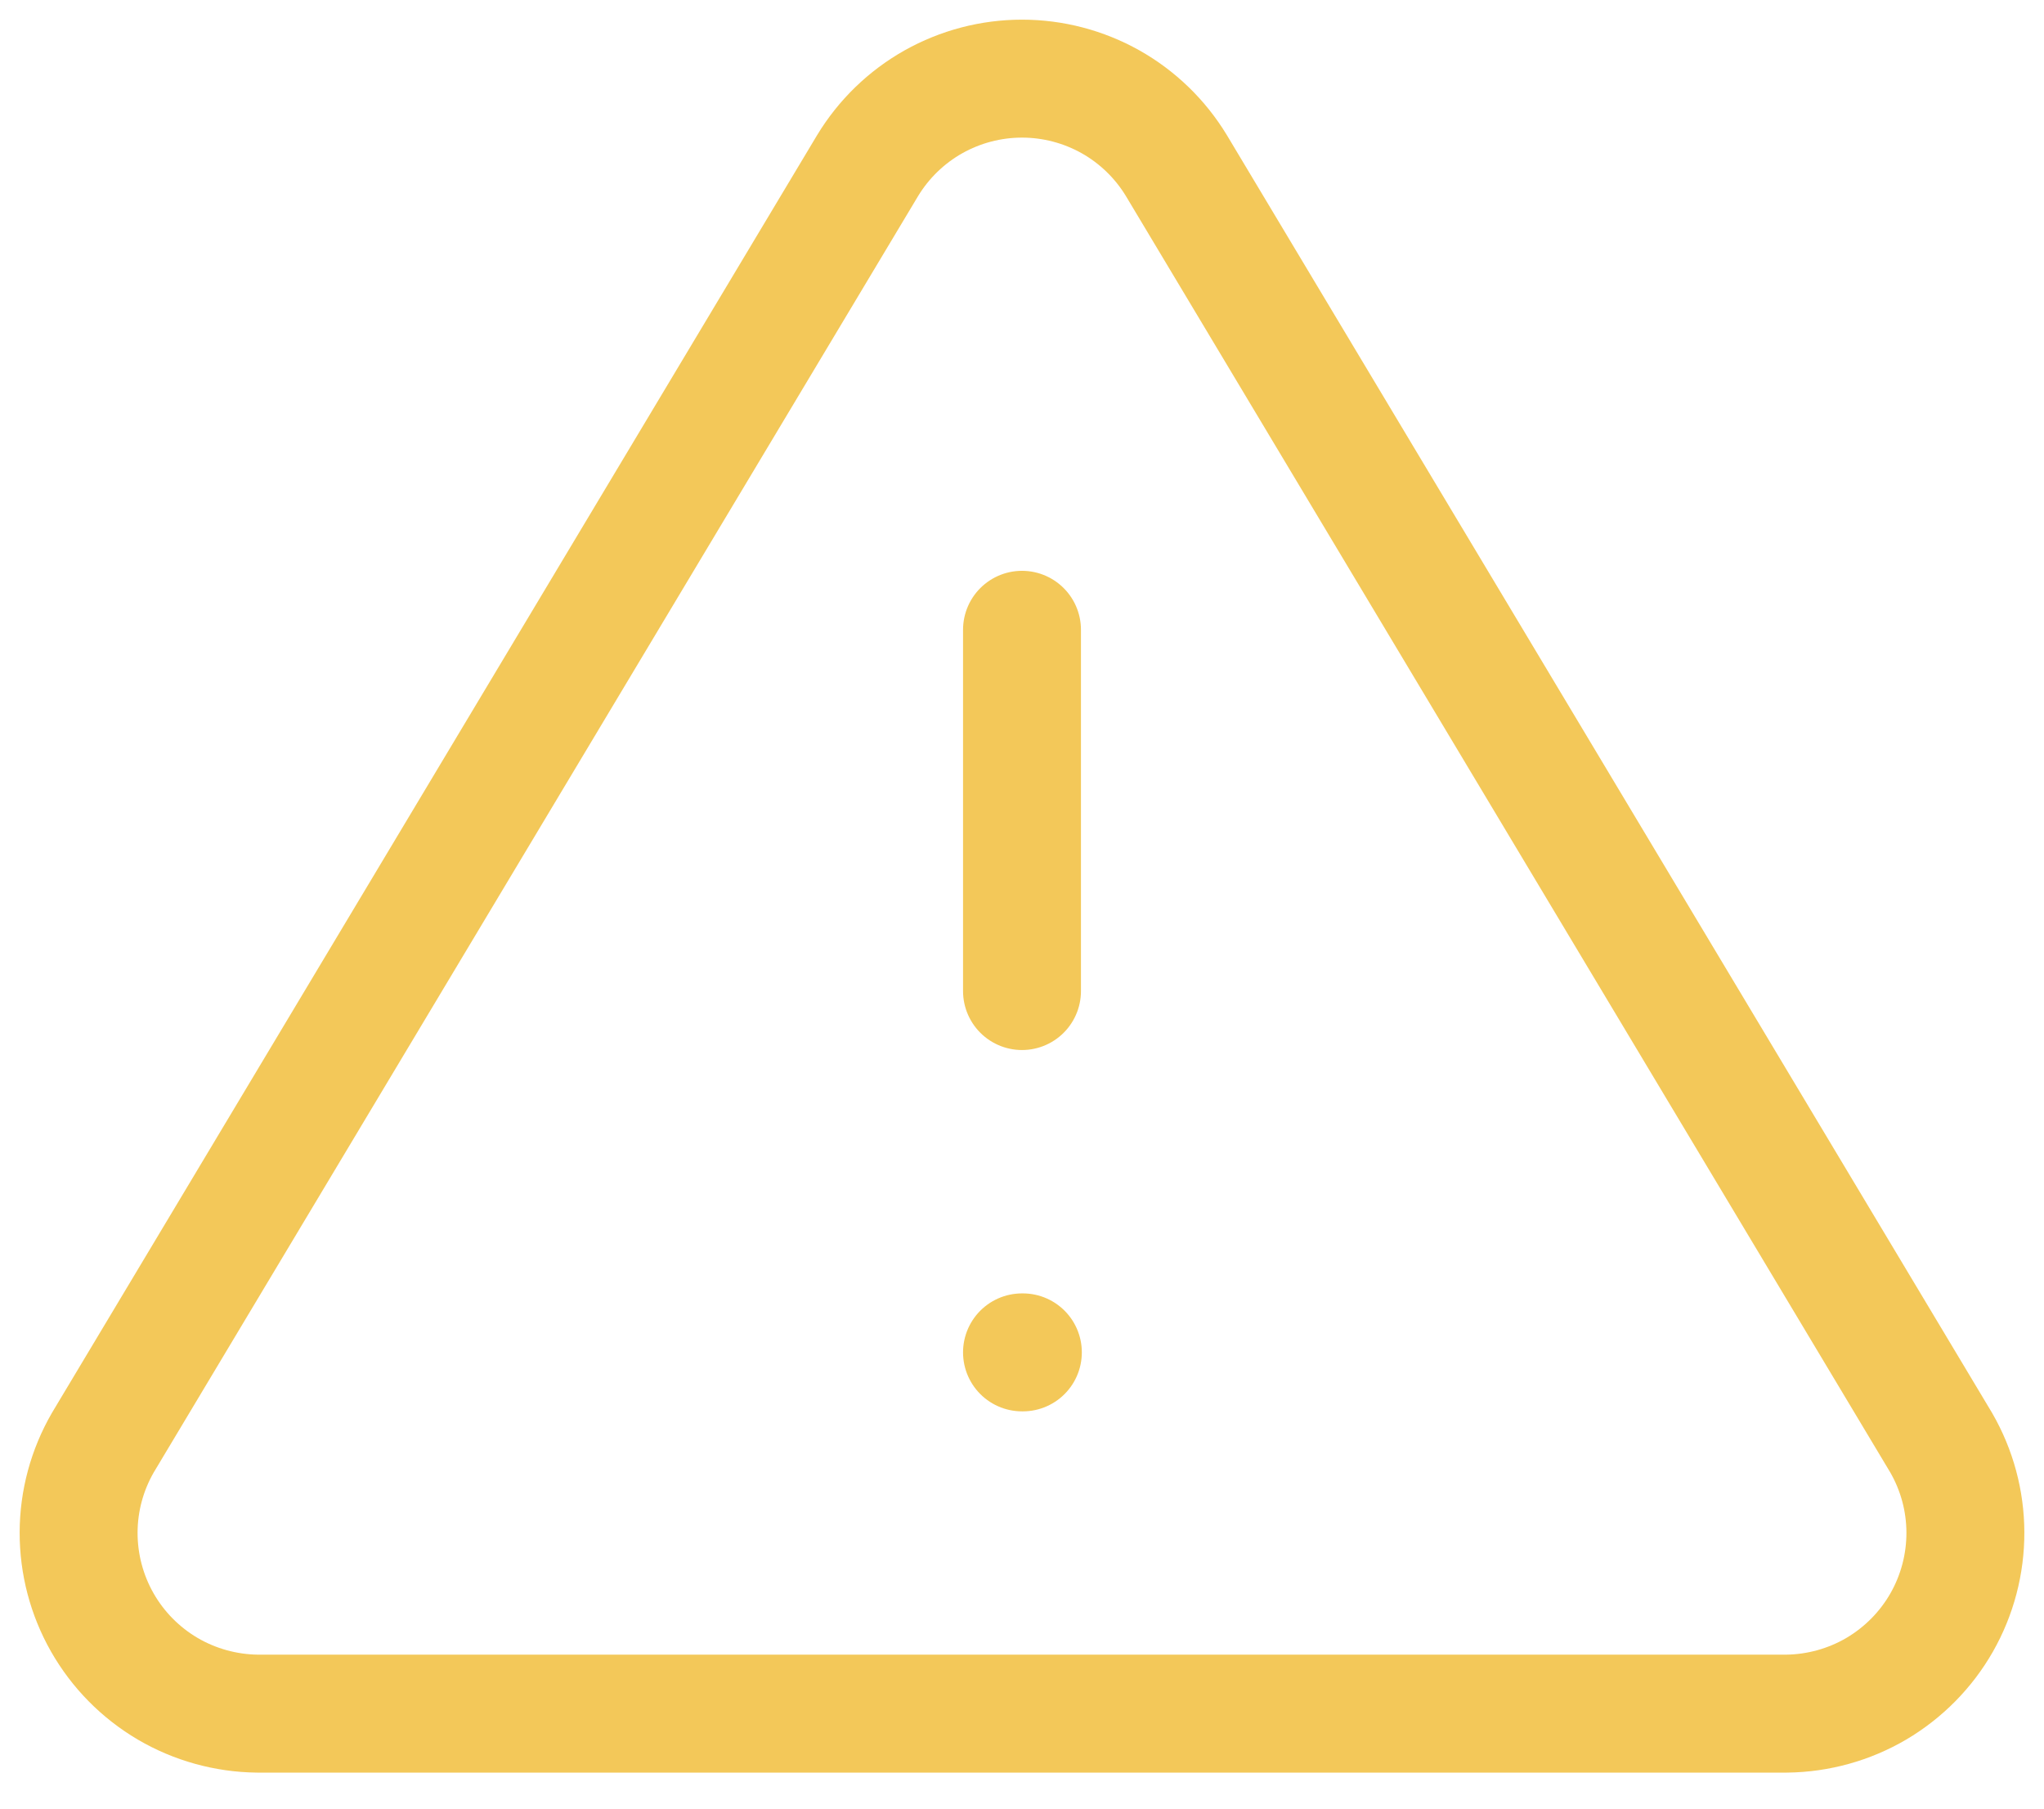 <svg width="26" height="23" viewBox="0 0 26 23" fill="none" xmlns="http://www.w3.org/2000/svg">
<path d="M11.036 2.106L1.308 18.346C1.107 18.694 1.001 19.087 1 19.488C0.999 19.89 1.103 20.284 1.301 20.632C1.5 20.981 1.786 21.271 2.132 21.475C2.478 21.678 2.871 21.787 3.272 21.792H22.728C23.129 21.787 23.522 21.678 23.868 21.475C24.213 21.271 24.5 20.981 24.699 20.632C24.897 20.284 25.001 19.89 25 19.488C24.999 19.087 24.893 18.694 24.692 18.346L14.964 2.106C14.759 1.768 14.471 1.489 14.127 1.295C13.783 1.102 13.395 1 13 1C12.605 1 12.217 1.102 11.873 1.295C11.529 1.489 11.241 1.768 11.036 2.106V2.106Z" stroke="#F3C859" stroke-width="1.5" stroke-linecap="round" stroke-linejoin="round"/>
<path d="M13 8.009V12.603" stroke="#F3C859" stroke-width="1.5" stroke-linecap="round" stroke-linejoin="round"/>
<path d="M13 17.198H13.011" stroke="#F3C859" stroke-width="1.5" stroke-linecap="round" stroke-linejoin="round"/>
</svg>
